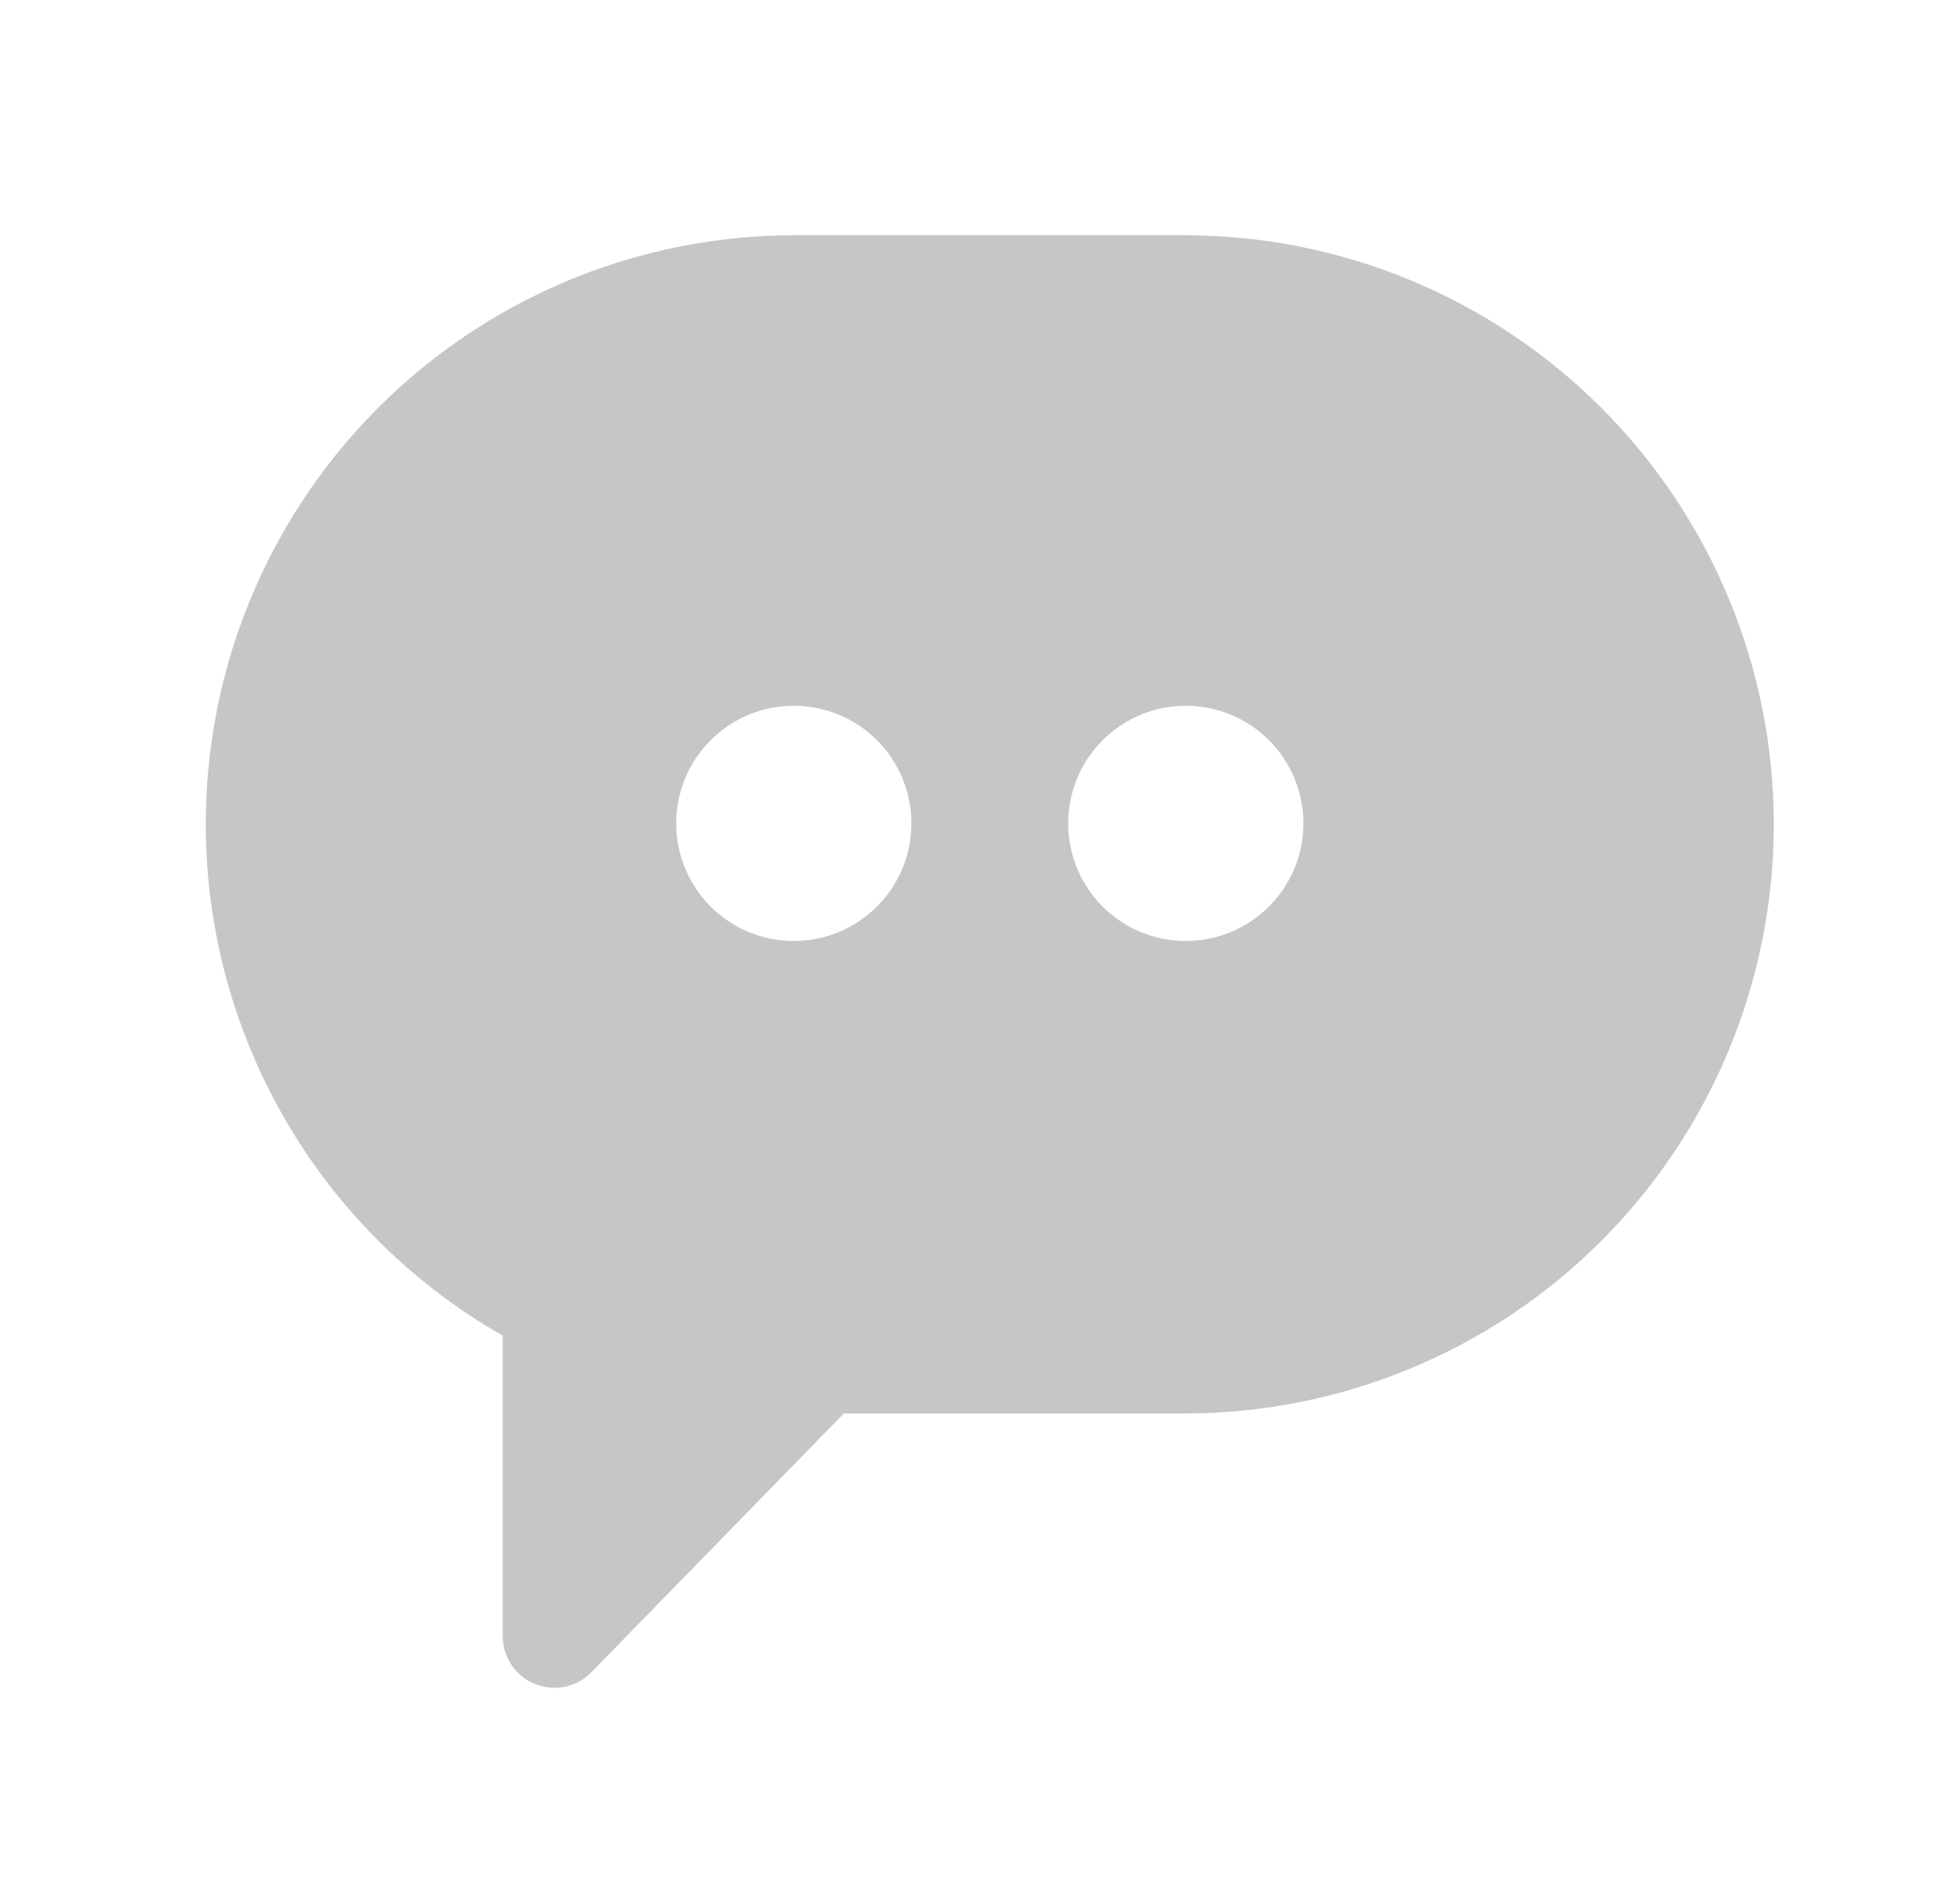 <svg width="25" height="24" viewBox="0 0 25 24" fill="none" xmlns="http://www.w3.org/2000/svg">
<path d="M10.138 3H15.112C16.099 3 17.076 3.194 17.987 3.572C18.899 3.949 19.727 4.503 20.424 5.2C21.122 5.898 21.675 6.726 22.053 7.638C22.431 8.549 22.625 9.526 22.625 10.513C22.625 11.499 22.43 12.476 22.053 13.388C21.675 14.299 21.122 15.127 20.424 15.825C19.727 16.523 18.899 17.076 17.987 17.453C17.076 17.831 16.099 18.025 15.112 18.025H10.763L7.543 21.325C7.452 21.419 7.334 21.483 7.206 21.51C7.078 21.537 6.944 21.524 6.823 21.475C6.702 21.426 6.598 21.341 6.525 21.232C6.451 21.124 6.412 20.995 6.412 20.864V17.033C4.973 16.212 3.846 14.938 3.207 13.41C2.567 11.882 2.451 10.185 2.876 8.583C3.301 6.982 4.244 5.566 5.557 4.556C6.871 3.547 8.481 2.999 10.138 3ZM10.125 12C10.422 12 10.712 11.912 10.958 11.747C11.205 11.582 11.397 11.348 11.511 11.074C11.624 10.8 11.654 10.498 11.596 10.207C11.538 9.916 11.395 9.649 11.186 9.439C10.976 9.23 10.709 9.087 10.418 9.029C10.127 8.971 9.825 9.001 9.551 9.114C9.277 9.228 9.043 9.42 8.878 9.667C8.713 9.913 8.625 10.203 8.625 10.5C8.625 10.898 8.783 11.279 9.064 11.561C9.346 11.842 9.727 12 10.125 12ZM16.625 10.5C16.625 10.102 16.467 9.721 16.186 9.439C15.904 9.158 15.523 9 15.125 9C14.828 9 14.538 9.088 14.292 9.253C14.045 9.418 13.853 9.652 13.739 9.926C13.626 10.2 13.596 10.502 13.654 10.793C13.712 11.084 13.854 11.351 14.064 11.561C14.274 11.77 14.541 11.913 14.832 11.971C15.123 12.029 15.425 11.999 15.699 11.886C15.973 11.772 16.207 11.58 16.372 11.333C16.537 11.087 16.625 10.797 16.625 10.5Z" fill="#C5C6C8"/>
</svg>
